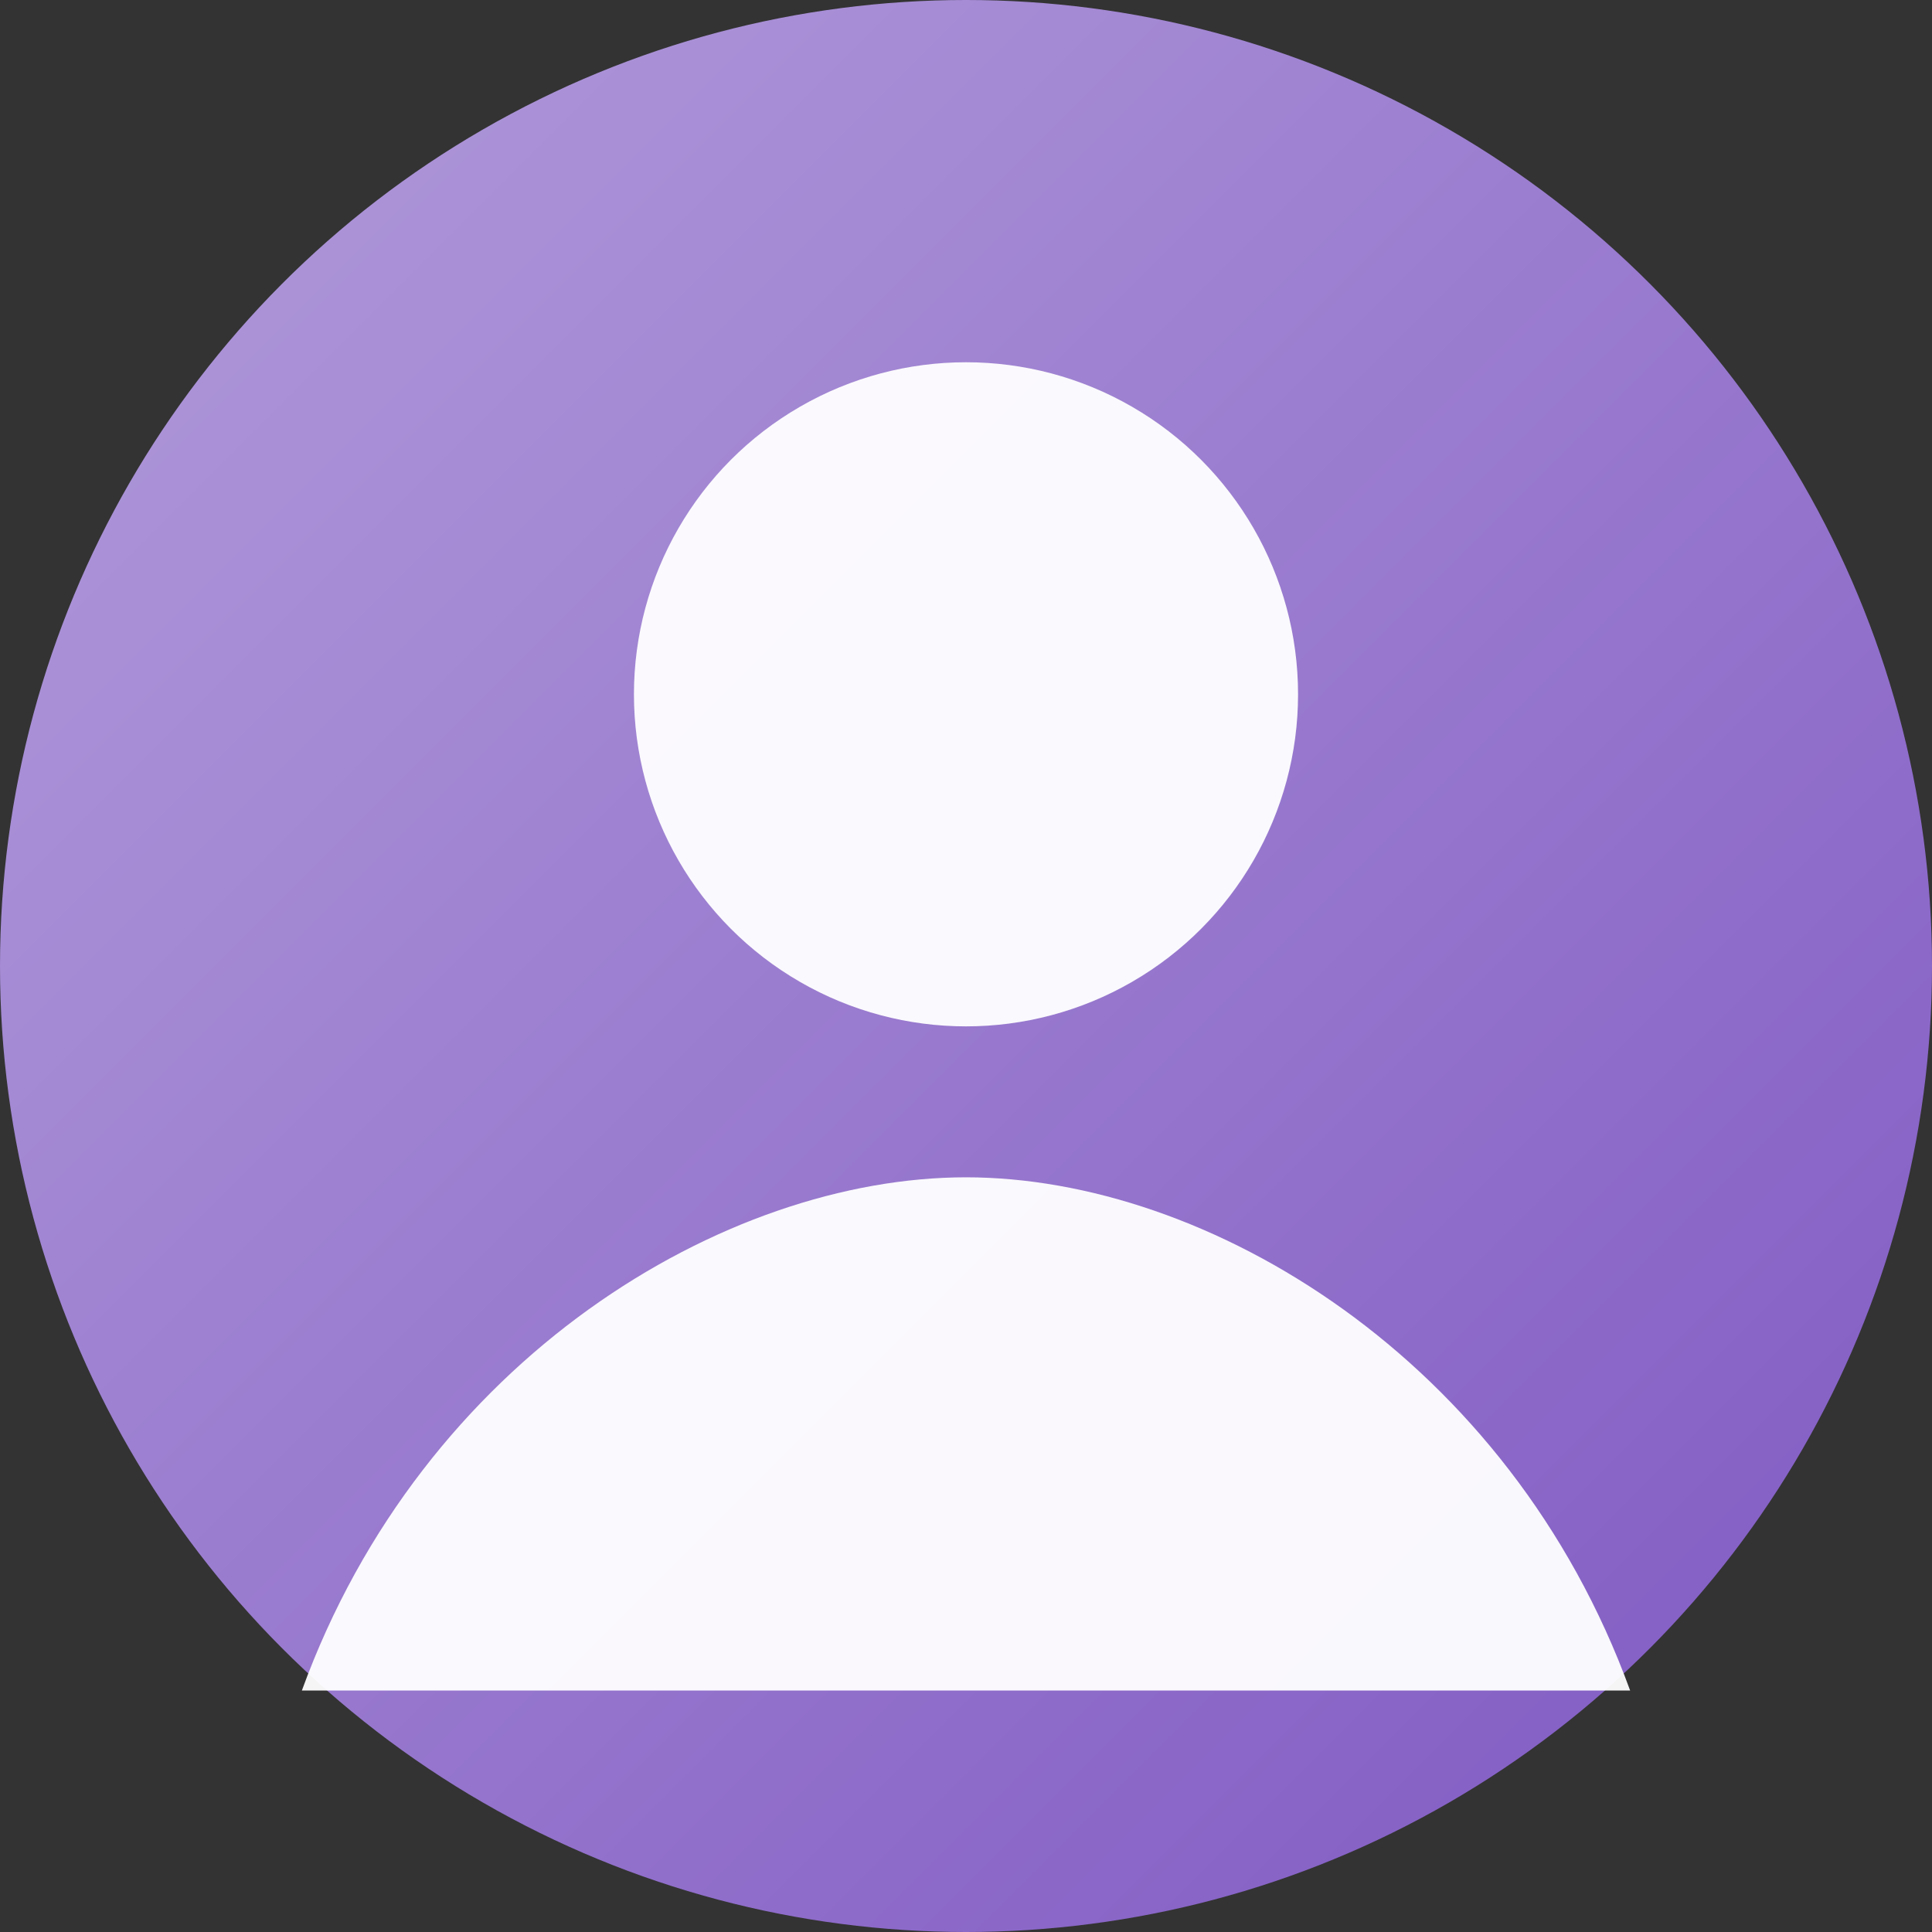 <svg xmlns="http://www.w3.org/2000/svg" viewBox="0 0 128 128" width="128" height="128">
  <rect x="0" y="0" width="128" height="128" fill="#333333" stroke="none"/>
  <defs>
    <linearGradient id="g" x1="0" y1="0" x2="1" y2="1">
      <stop offset="0%" stop-color="#b39ddb"/>
      <stop offset="100%" stop-color="#7e57c2"/>
    </linearGradient>
  </defs>
  <circle cx="64" cy="64" r="64" fill="url(#g)"/>
  <circle cx="64" cy="46" r="22" fill="#fff" opacity="0.95"/>
  <path d="M20 112c8-22 28-34 44-34s36 12 44 34" fill="#fff" opacity="0.95"/>
</svg>